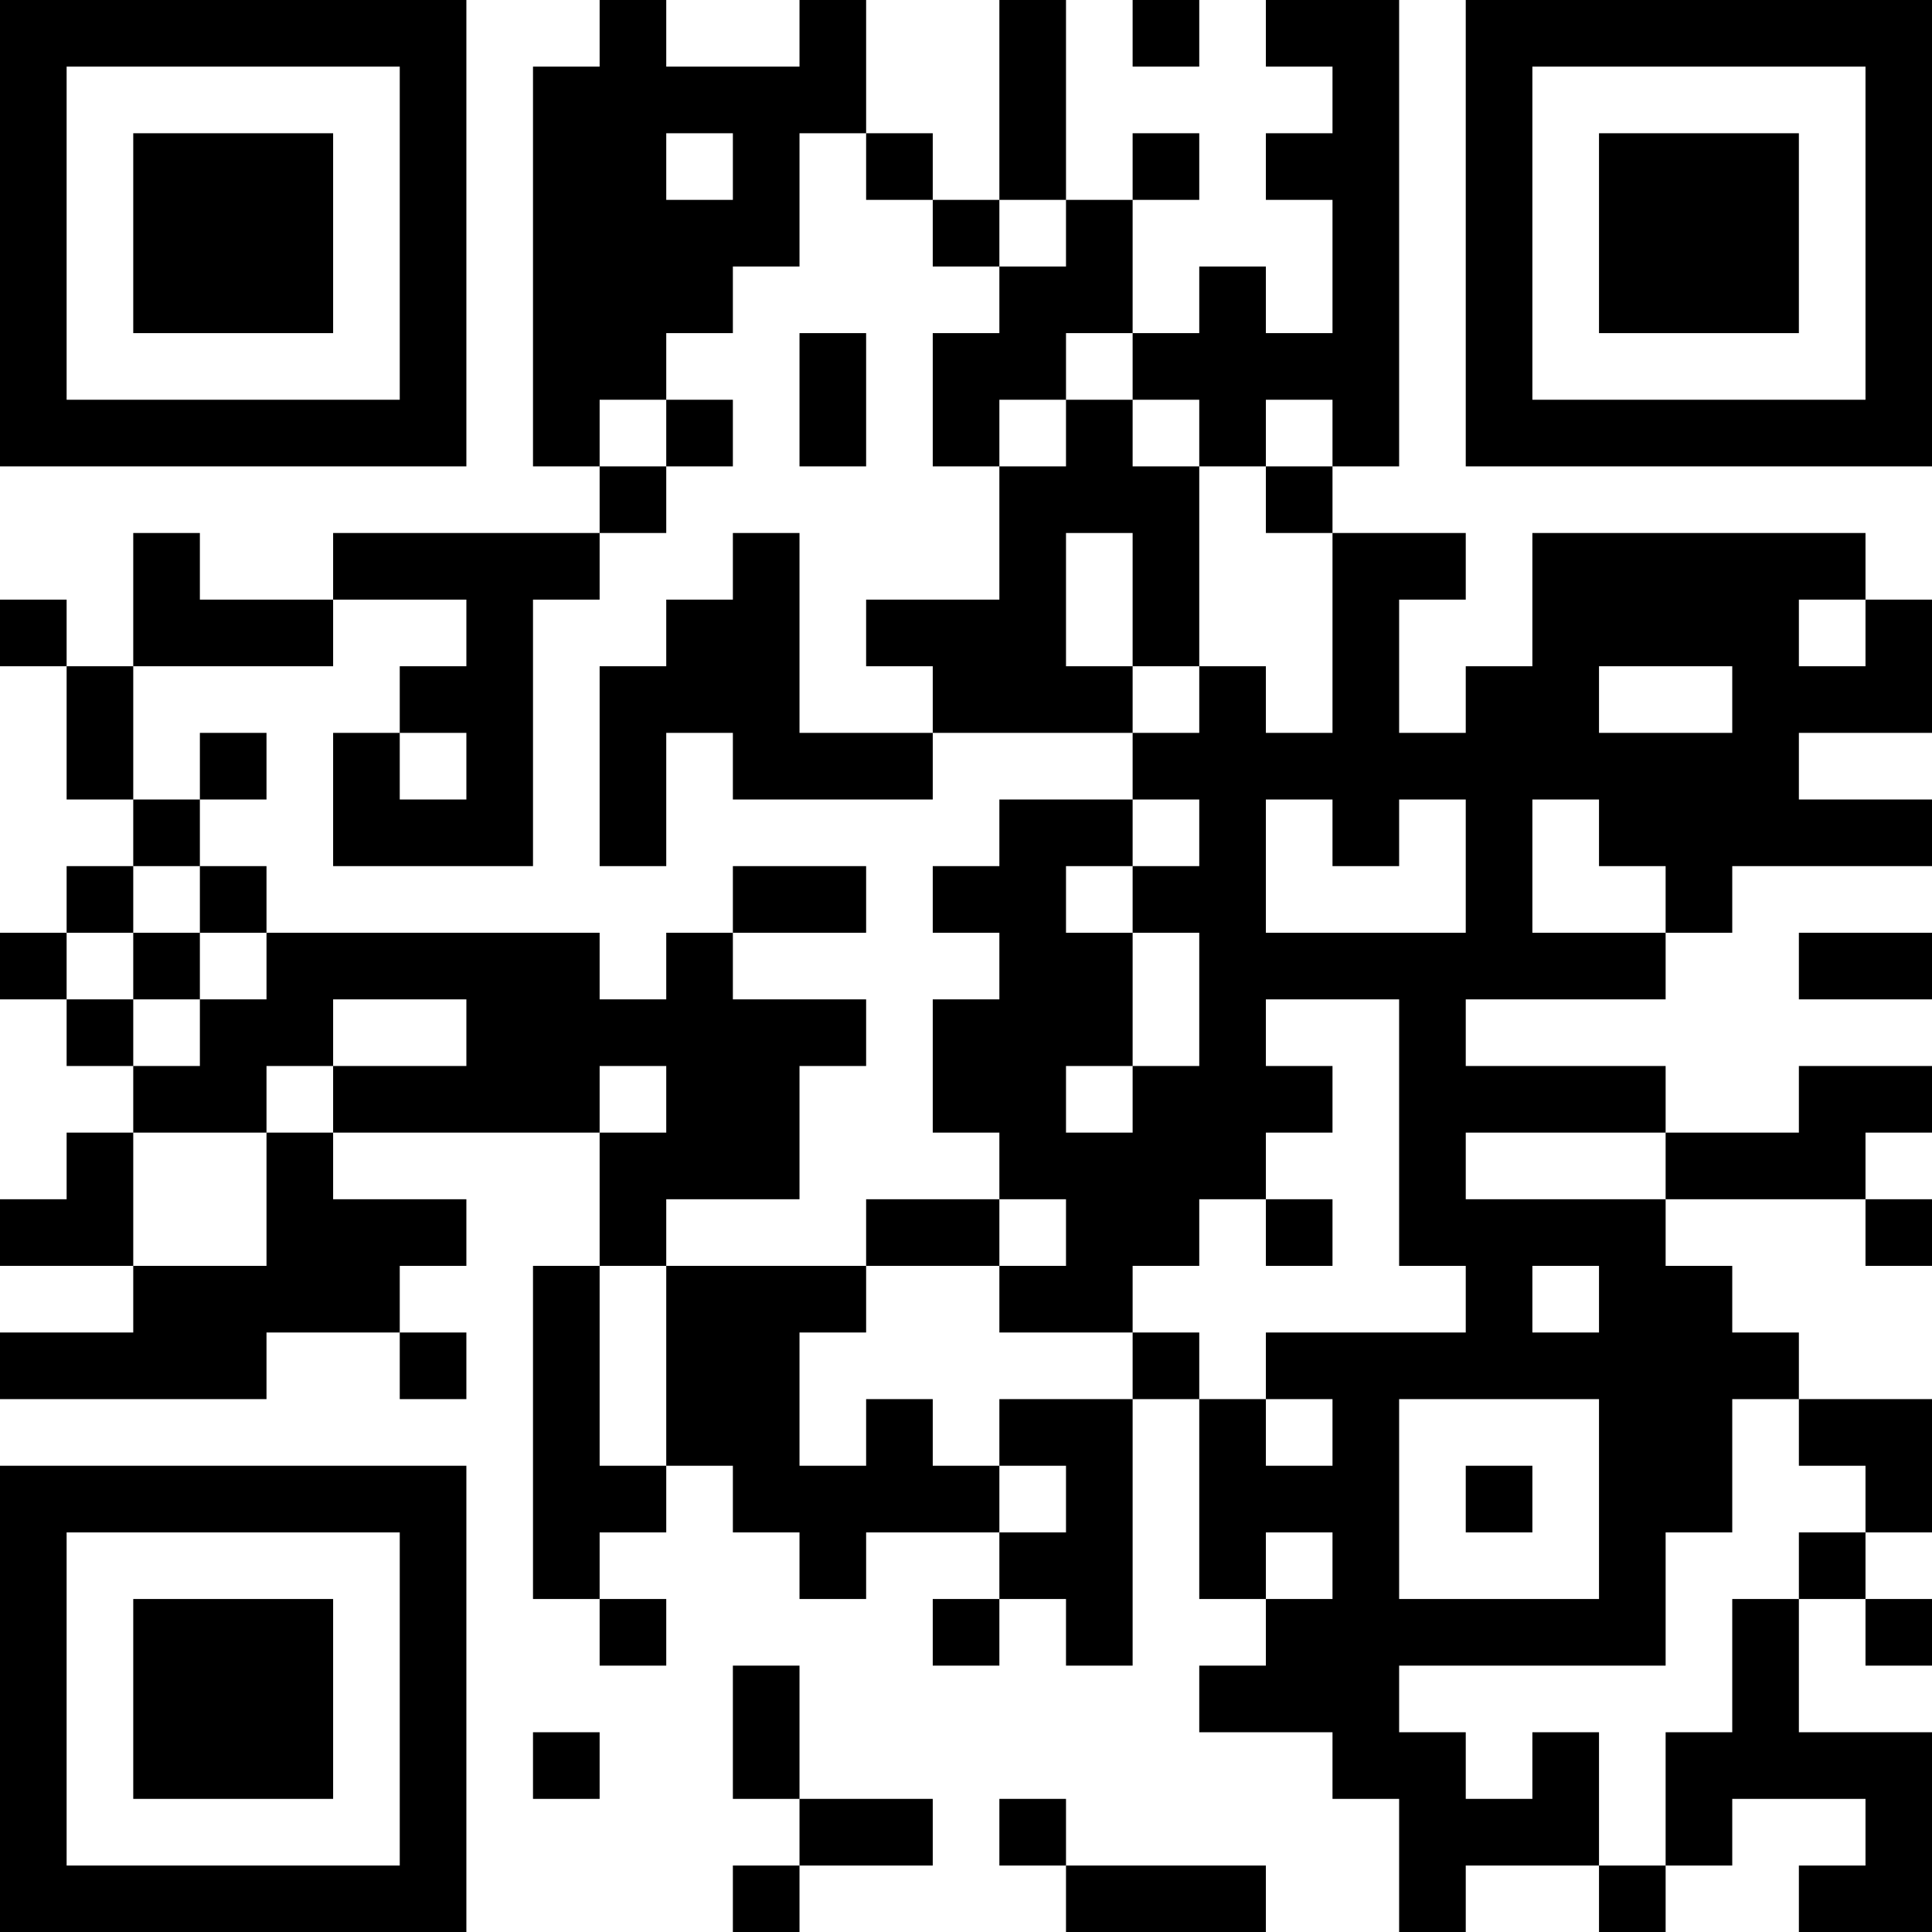 <?xml version="1.0" encoding="UTF-8"?>
<svg xmlns="http://www.w3.org/2000/svg" version="1.1" width="200" height="200" viewBox="0 0 200 200"><rect x="0" y="0" width="200" height="200" fill="#ffffff"/><g transform="scale(6.897)"><g transform="translate(0,0)"><path fill-rule="evenodd" d="M9 0L9 1L8 1L8 7L9 7L9 8L5 8L5 9L3 9L3 8L2 8L2 10L1 10L1 9L0 9L0 10L1 10L1 12L2 12L2 13L1 13L1 14L0 14L0 15L1 15L1 16L2 16L2 17L1 17L1 18L0 18L0 19L2 19L2 20L0 20L0 21L4 21L4 20L6 20L6 21L7 21L7 20L6 20L6 19L7 19L7 18L5 18L5 17L9 17L9 19L8 19L8 24L9 24L9 25L10 25L10 24L9 24L9 23L10 23L10 22L11 22L11 23L12 23L12 24L13 24L13 23L15 23L15 24L14 24L14 25L15 25L15 24L16 24L16 25L17 25L17 21L18 21L18 24L19 24L19 25L18 25L18 26L20 26L20 27L21 27L21 29L22 29L22 28L24 28L24 29L25 29L25 28L26 28L26 27L28 27L28 28L27 28L27 29L29 29L29 26L27 26L27 24L28 24L28 25L29 25L29 24L28 24L28 23L29 23L29 21L27 21L27 20L26 20L26 19L25 19L25 18L28 18L28 19L29 19L29 18L28 18L28 17L29 17L29 16L27 16L27 17L25 17L25 16L22 16L22 15L25 15L25 14L26 14L26 13L29 13L29 12L27 12L27 11L29 11L29 9L28 9L28 8L23 8L23 10L22 10L22 11L21 11L21 9L22 9L22 8L20 8L20 7L21 7L21 0L19 0L19 1L20 1L20 2L19 2L19 3L20 3L20 5L19 5L19 4L18 4L18 5L17 5L17 3L18 3L18 2L17 2L17 3L16 3L16 0L15 0L15 3L14 3L14 2L13 2L13 0L12 0L12 1L10 1L10 0ZM17 0L17 1L18 1L18 0ZM10 2L10 3L11 3L11 2ZM12 2L12 4L11 4L11 5L10 5L10 6L9 6L9 7L10 7L10 8L9 8L9 9L8 9L8 13L5 13L5 11L6 11L6 12L7 12L7 11L6 11L6 10L7 10L7 9L5 9L5 10L2 10L2 12L3 12L3 13L2 13L2 14L1 14L1 15L2 15L2 16L3 16L3 15L4 15L4 14L9 14L9 15L10 15L10 14L11 14L11 15L13 15L13 16L12 16L12 18L10 18L10 19L9 19L9 22L10 22L10 19L13 19L13 20L12 20L12 22L13 22L13 21L14 21L14 22L15 22L15 23L16 23L16 22L15 22L15 21L17 21L17 20L18 20L18 21L19 21L19 22L20 22L20 21L19 21L19 20L22 20L22 19L21 19L21 15L19 15L19 16L20 16L20 17L19 17L19 18L18 18L18 19L17 19L17 20L15 20L15 19L16 19L16 18L15 18L15 17L14 17L14 15L15 15L15 14L14 14L14 13L15 13L15 12L17 12L17 13L16 13L16 14L17 14L17 16L16 16L16 17L17 17L17 16L18 16L18 14L17 14L17 13L18 13L18 12L17 12L17 11L18 11L18 10L19 10L19 11L20 11L20 8L19 8L19 7L20 7L20 6L19 6L19 7L18 7L18 6L17 6L17 5L16 5L16 6L15 6L15 7L14 7L14 5L15 5L15 4L16 4L16 3L15 3L15 4L14 4L14 3L13 3L13 2ZM12 5L12 7L13 7L13 5ZM10 6L10 7L11 7L11 6ZM16 6L16 7L15 7L15 9L13 9L13 10L14 10L14 11L12 11L12 8L11 8L11 9L10 9L10 10L9 10L9 13L10 13L10 11L11 11L11 12L14 12L14 11L17 11L17 10L18 10L18 7L17 7L17 6ZM16 8L16 10L17 10L17 8ZM27 9L27 10L28 10L28 9ZM24 10L24 11L26 11L26 10ZM3 11L3 12L4 12L4 11ZM19 12L19 14L22 14L22 12L21 12L21 13L20 13L20 12ZM23 12L23 14L25 14L25 13L24 13L24 12ZM3 13L3 14L2 14L2 15L3 15L3 14L4 14L4 13ZM11 13L11 14L13 14L13 13ZM27 14L27 15L29 15L29 14ZM5 15L5 16L4 16L4 17L2 17L2 19L4 19L4 17L5 17L5 16L7 16L7 15ZM9 16L9 17L10 17L10 16ZM22 17L22 18L25 18L25 17ZM13 18L13 19L15 19L15 18ZM19 18L19 19L20 19L20 18ZM23 19L23 20L24 20L24 19ZM21 21L21 24L24 24L24 21ZM26 21L26 23L25 23L25 25L21 25L21 26L22 26L22 27L23 27L23 26L24 26L24 28L25 28L25 26L26 26L26 24L27 24L27 23L28 23L28 22L27 22L27 21ZM22 22L22 23L23 23L23 22ZM19 23L19 24L20 24L20 23ZM11 25L11 27L12 27L12 28L11 28L11 29L12 29L12 28L14 28L14 27L12 27L12 25ZM8 26L8 27L9 27L9 26ZM15 27L15 28L16 28L16 29L19 29L19 28L16 28L16 27ZM0 0L0 7L7 7L7 0ZM1 1L1 6L6 6L6 1ZM2 2L2 5L5 5L5 2ZM22 0L22 7L29 7L29 0ZM23 1L23 6L28 6L28 1ZM24 2L24 5L27 5L27 2ZM0 22L0 29L7 29L7 22ZM1 23L1 28L6 28L6 23ZM2 24L2 27L5 27L5 24Z" fill="#000000"/></g></g></svg>
